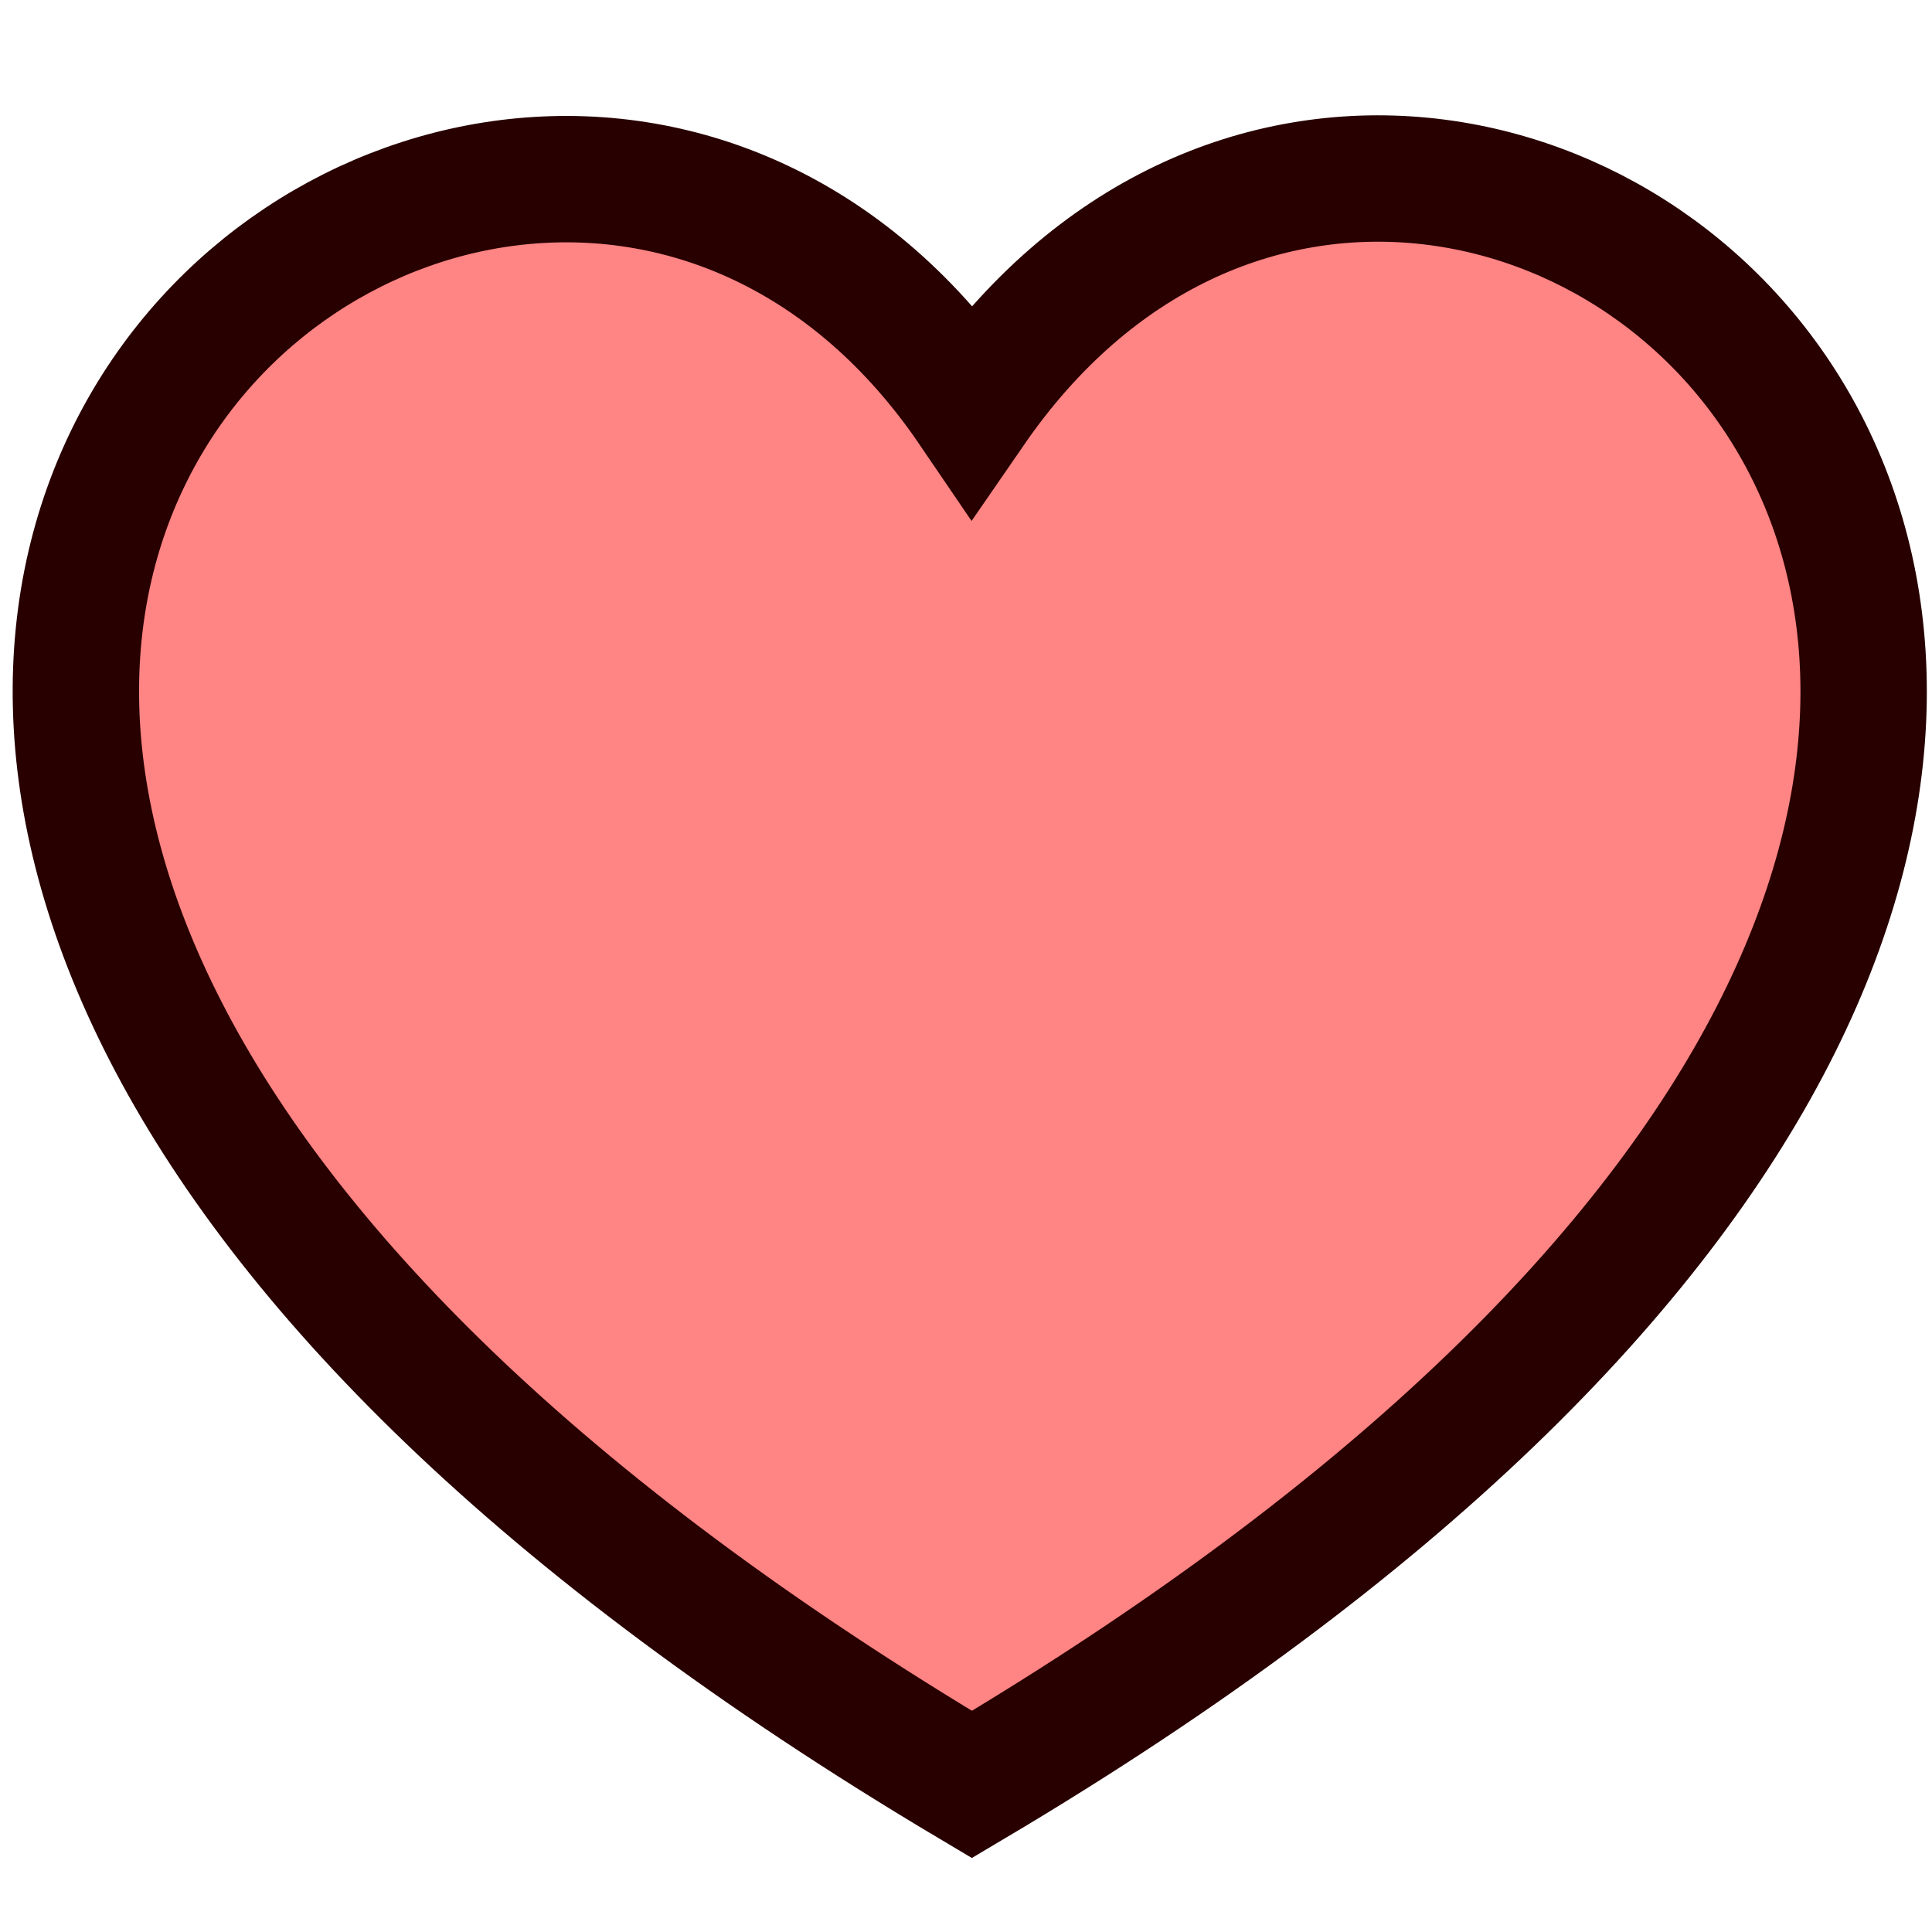 <?xml version="1.0" encoding="UTF-8" standalone="no"?>
<svg
   xmlns:dc="http://purl.org/dc/elements/1.1/"
   xmlns:cc="http://creativecommons.org/ns#"
   xmlns:rdf="http://www.w3.org/1999/02/22-rdf-syntax-ns#"
   xmlns:svg="http://www.w3.org/2000/svg"
   xmlns="http://www.w3.org/2000/svg"
   xmlns:sodipodi="http://sodipodi.sourceforge.net/DTD/sodipodi-0.dtd"
   xmlns:inkscape="http://www.inkscape.org/namespaces/inkscape"
   viewBox="0 0 412.735 412.735"
   xml:space="preserve"
   version="1.1"
   id="svg835"
   sodipodi:docname="heart_icon_fill.svg"
   inkscape:version="0.92.3 (2405546, 2018-03-11)"><defs
   id="defs839" /><sodipodi:namedview
   pagecolor="#ffffff"
   bordercolor="#666666"
   borderopacity="1"
   objecttolerance="10"
   gridtolerance="10"
   guidetolerance="10"
   inkscape:pageopacity="0"
   inkscape:pageshadow="2"
   inkscape:window-width="1920"
   inkscape:window-height="1017"
   id="namedview837"
   showgrid="false"
   inkscape:zoom="1.0478879"
   inkscape:cx="-185.92262"
   inkscape:cy="176.44189"
   inkscape:window-x="-8"
   inkscape:window-y="-8"
   inkscape:window-maximized="1"
   inkscape:current-layer="svg835" />

<path
   style="fill:#ff8484;fill-opacity:1;stroke:#280000;stroke-width:27;stroke-linecap:butt;stroke-linejoin:miter;stroke-miterlimit:4;stroke-dasharray:none;stroke-opacity:1"
   d="m 207.627,381.219 c 370.835,-220 104.223,-445.006 0,-293.819 -102.163,-150.126 -374.192,71.322 0,293.819 z"
   id="path4546"
   inkscape:connector-curvature="0"
   sodipodi:nodetypes="ccc" /></svg>